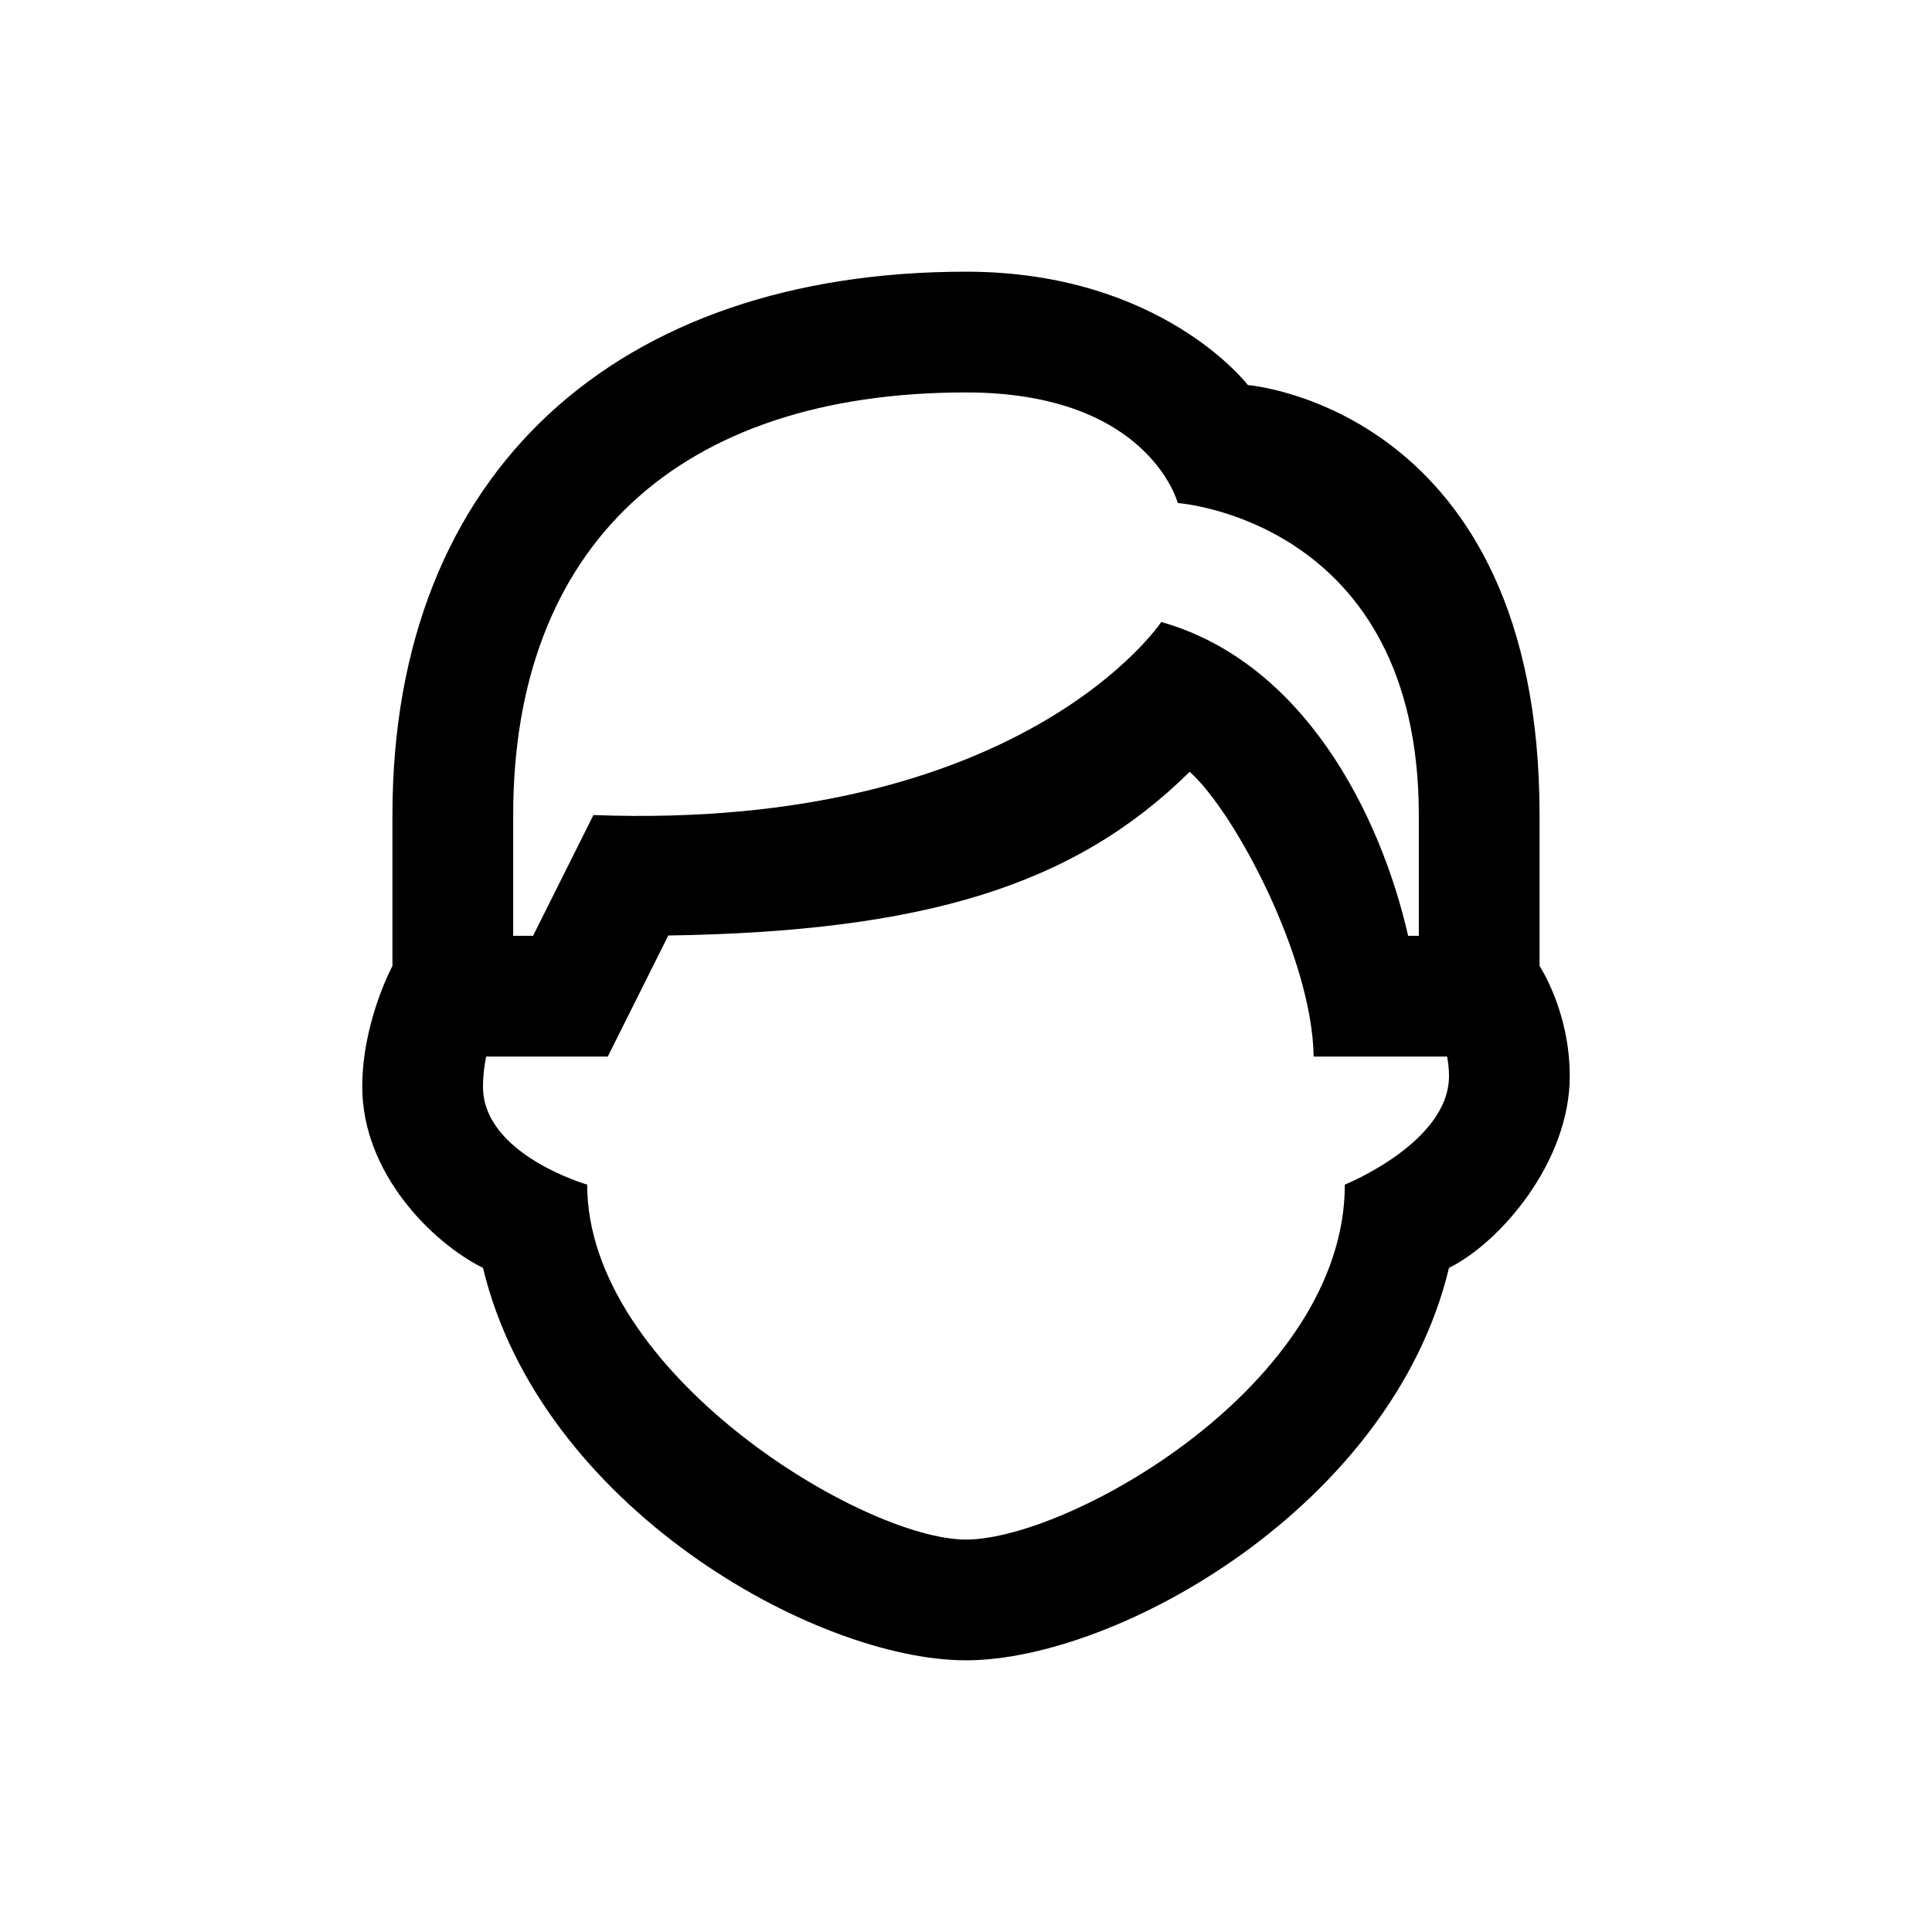 <svg xmlns="http://www.w3.org/2000/svg"  viewBox="0 0 64 64" width="48px" height="48px"><path d="M 32 9 C 20.491 9 13 15.577 13 27 L 13 32 C 13 32 12 33.853 12 36 C 12 38.875 14.338 41.181 16 42 C 17.896 49.908 27 55 32 55 C 37 55 46.104 49.908 48 42 C 49.662 41.181 52 38.521 52 35.646 C 52 33.499 51 32 51 32 L 51 27 C 51 13.514 41.338 12.756 41.338 12.756 C 41.338 12.756 38.481 9 32 9 z M 32 13 C 38.061 13 39.016 16.664 39.016 16.664 C 39.016 16.664 47 17.226 47 27 L 47 31 L 46.646 31 C 45.727 26.963 43.188 21.942 38.469 20.604 C 38.469 20.604 33.877 27.527 19.658 27 L 17.658 31 L 17 31 L 17 27 C 17 18.103 22.467 13 32 13 z M 39.41 25.566 C 40.926 26.924 43.472 31.759 43.516 35 L 47.938 35 C 47.974 35.201 48 35.412 48 35.646 C 48 37.852 44.549 39.242 44.549 39.242 C 44.549 45.865 35.417 51 32 51 C 28.583 51 19.451 45.47 19.451 39.242 C 19.451 39.242 16 38.248 16 36 C 16 35.631 16.044 35.304 16.104 35 L 20.133 35 L 22.137 30.99 C 30.648 30.858 35.607 29.322 39.41 25.566 z"/></svg>